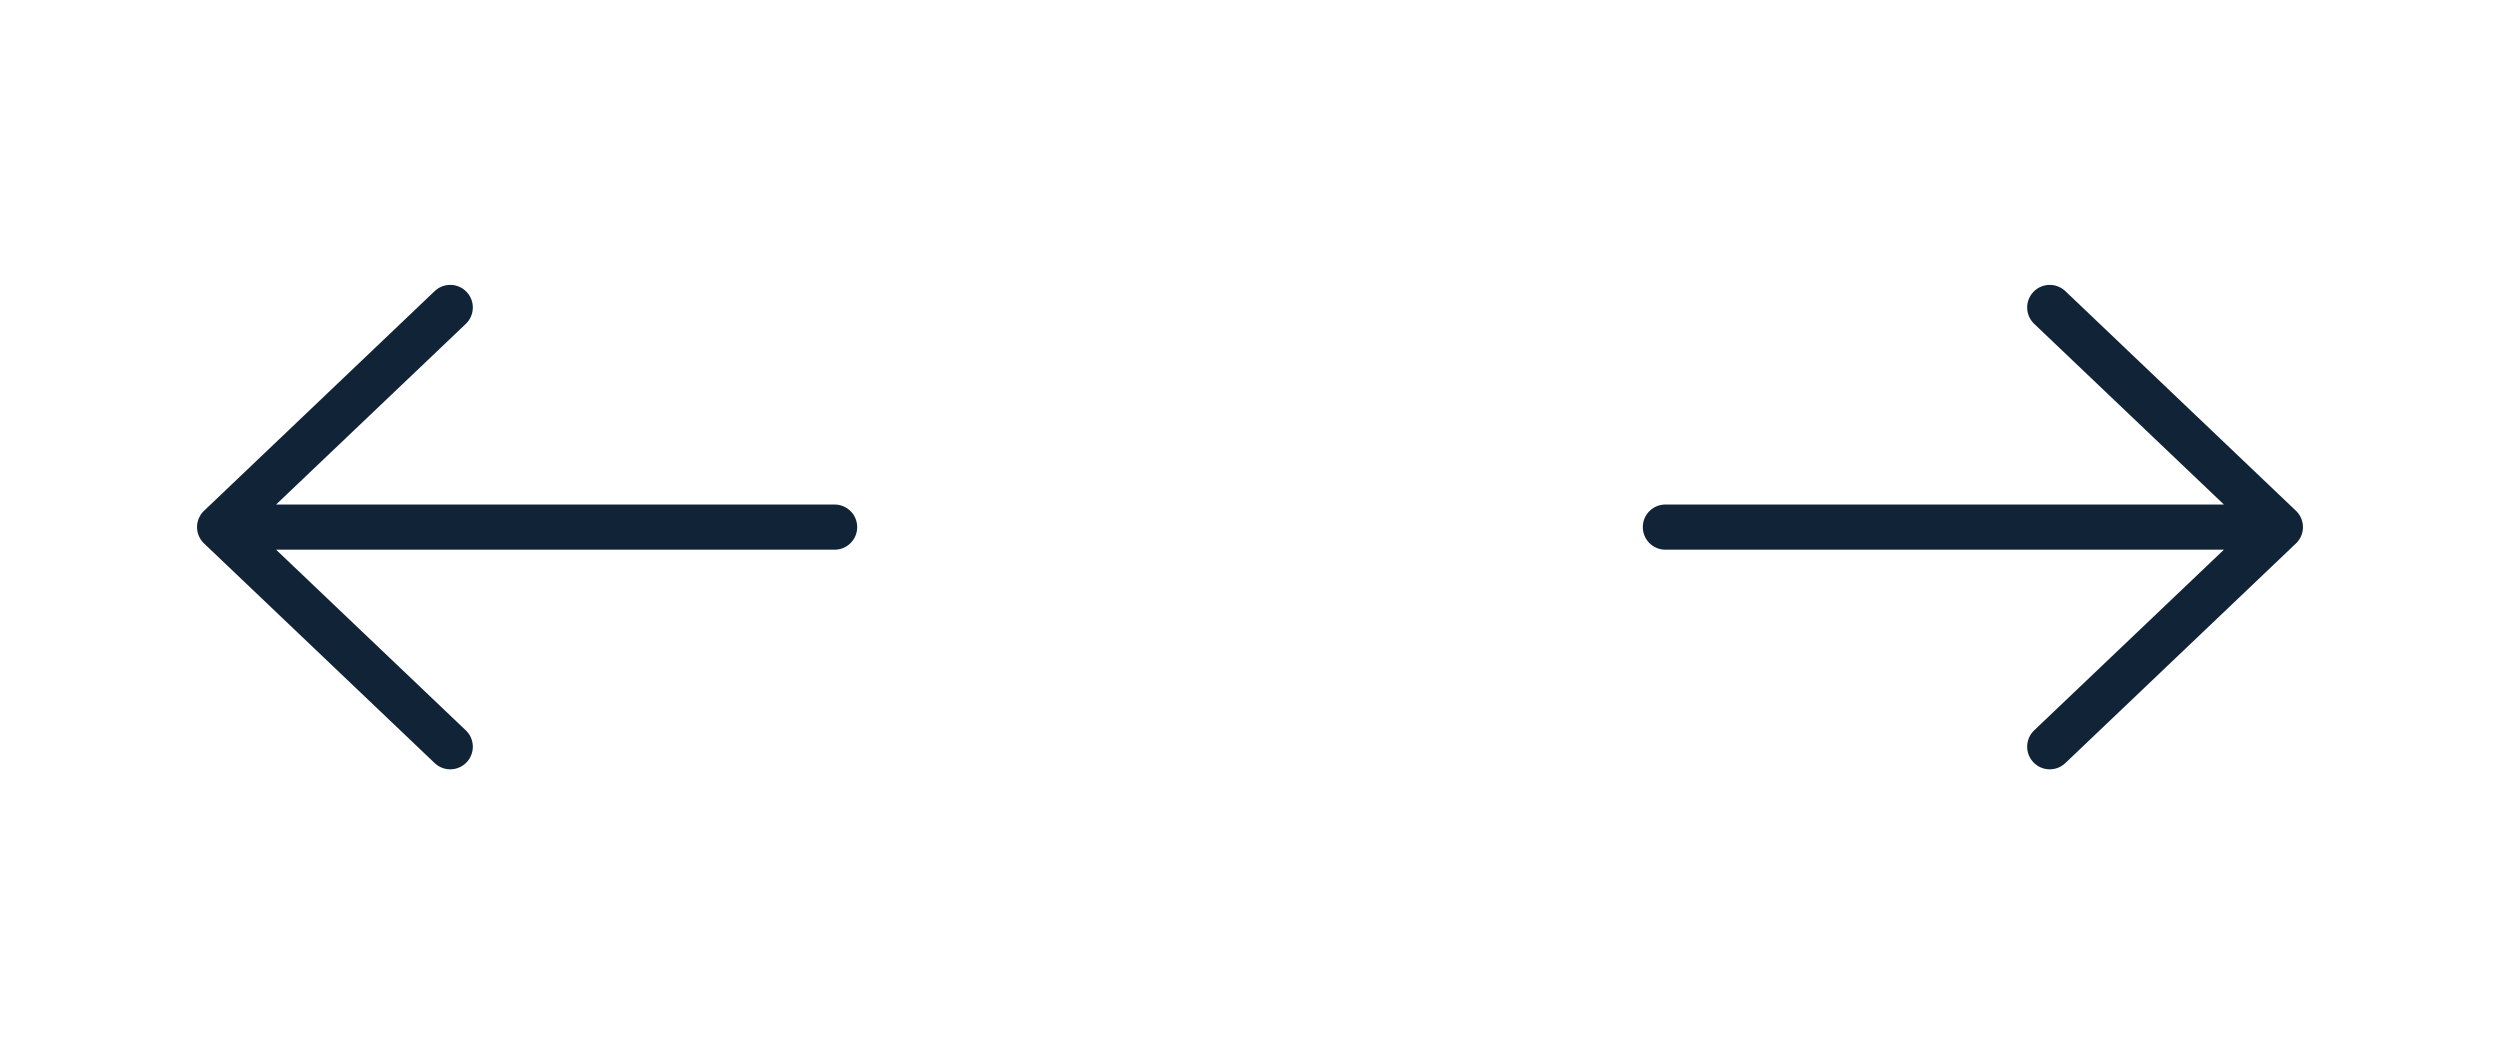 <svg width="83" height="35" viewBox="0 0 83 35" fill="none" xmlns="http://www.w3.org/2000/svg">
<path d="M14.431 25.335C14.731 25.62 15.206 25.609 15.491 25.309C15.777 25.009 15.765 24.534 15.466 24.249L14.431 25.335ZM7.809 16.957C7.509 16.671 7.035 16.683 6.749 16.983C6.463 17.283 6.475 17.758 6.775 18.043L7.809 16.957ZM6.775 16.957C6.475 17.243 6.463 17.717 6.749 18.017C7.035 18.317 7.509 18.329 7.809 18.043L6.775 16.957ZM15.466 10.752C15.765 10.466 15.777 9.991 15.491 9.691C15.206 9.391 14.731 9.38 14.431 9.665L15.466 10.752ZM7.292 16.75C6.878 16.75 6.542 17.086 6.542 17.5C6.542 17.914 6.878 18.25 7.292 18.25L7.292 16.75ZM27.709 18.25C28.123 18.25 28.459 17.914 28.459 17.5C28.459 17.086 28.123 16.75 27.709 16.75L27.709 18.25ZM15.466 24.249L7.809 16.957L6.775 18.043L14.431 25.335L15.466 24.249ZM7.809 18.043L15.466 10.752L14.431 9.665L6.775 16.957L7.809 18.043ZM7.292 18.25L27.709 18.25L27.709 16.75L7.292 16.75L7.292 18.25Z" fill="#112437"/>
<path d="M68.569 9.665C68.269 9.38 67.794 9.391 67.509 9.691C67.223 9.991 67.235 10.466 67.534 10.751L68.569 9.665ZM75.191 18.043C75.491 18.329 75.965 18.317 76.251 18.017C76.537 17.717 76.525 17.242 76.225 16.957L75.191 18.043ZM76.225 18.043C76.525 17.757 76.537 17.283 76.251 16.983C75.965 16.683 75.491 16.671 75.191 16.957L76.225 18.043ZM67.534 24.248C67.235 24.534 67.223 25.009 67.509 25.309C67.794 25.609 68.269 25.62 68.569 25.335L67.534 24.248ZM75.708 18.25C76.122 18.25 76.458 17.914 76.458 17.5C76.458 17.086 76.122 16.75 75.708 16.75L75.708 18.25ZM55.291 16.75C54.877 16.75 54.541 17.086 54.541 17.5C54.541 17.914 54.877 18.25 55.291 18.25L55.291 16.75ZM67.534 10.751L75.191 18.043L76.225 16.957L68.569 9.665L67.534 10.751ZM75.191 16.957L67.534 24.248L68.569 25.335L76.225 18.043L75.191 16.957ZM75.708 16.75L55.291 16.75L55.291 18.25L75.708 18.25L75.708 16.75Z" fill="#112437"/>
</svg>
